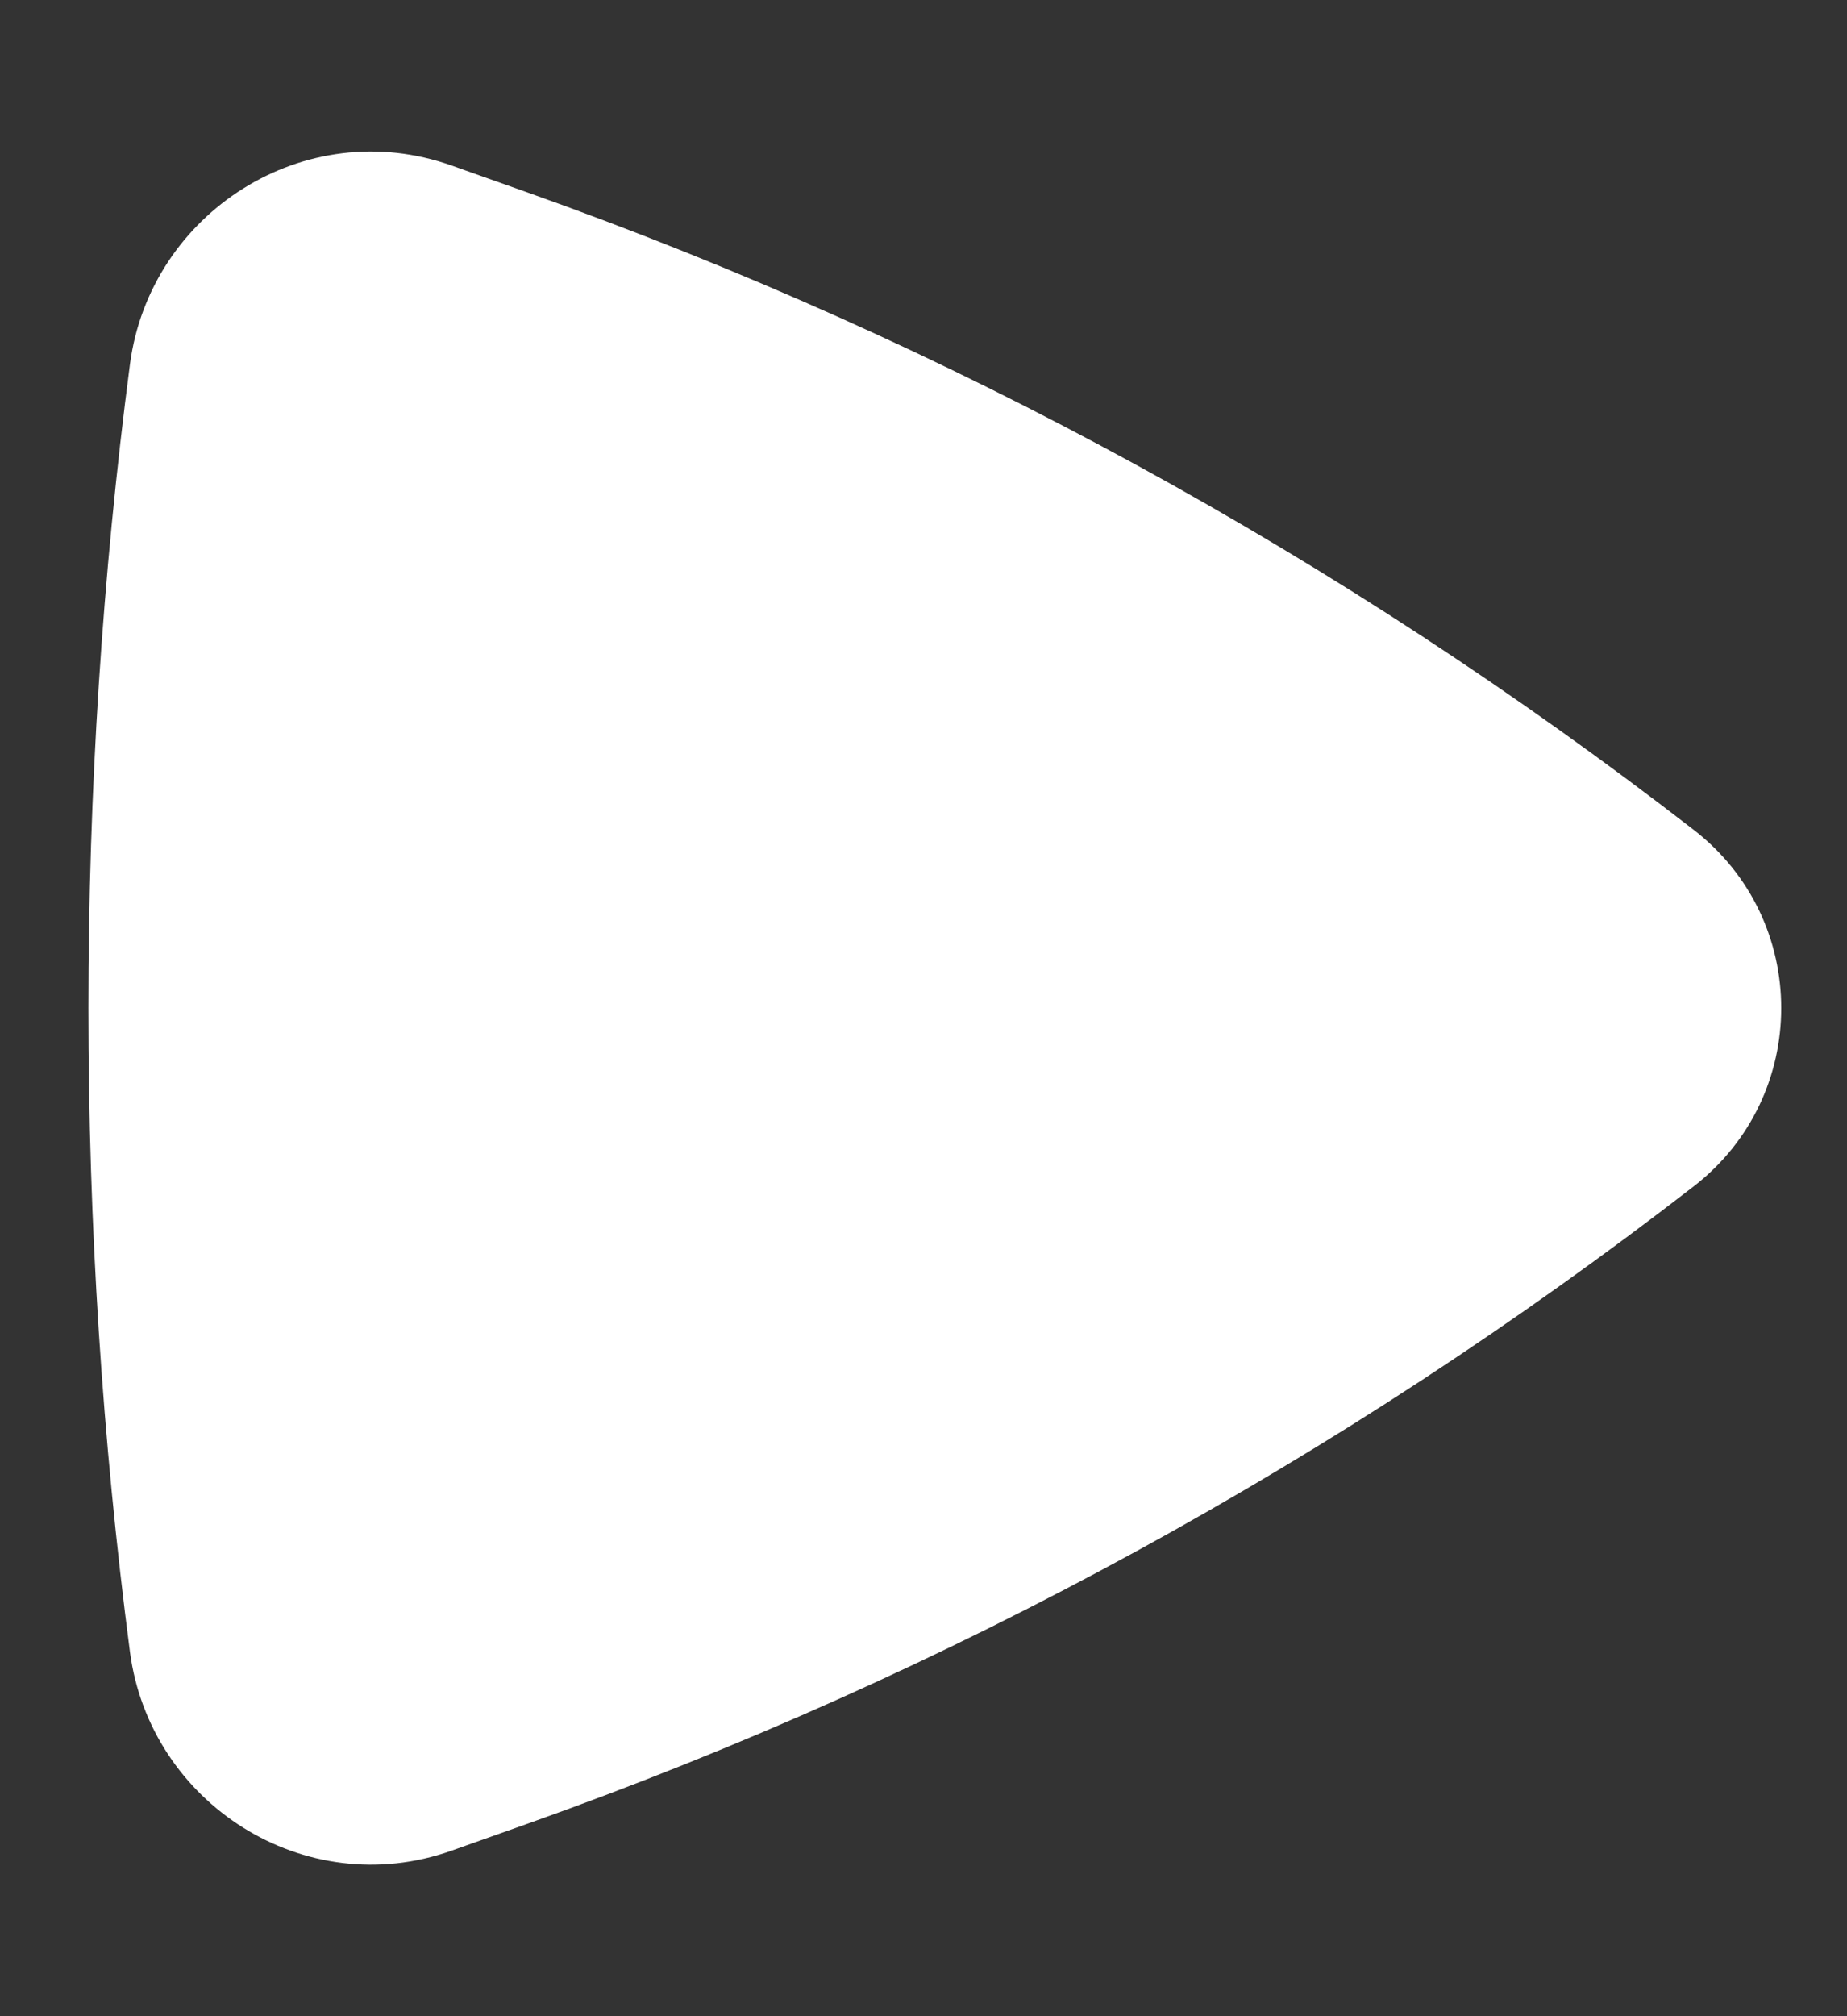 <svg width="11" height="12" viewBox="0 0 11 12" fill="none" xmlns="http://www.w3.org/2000/svg">
<rect x="0" y="0" width="11" height="12" fill="#333333" stroke="none"/>
<path d="M10.087 7.061C10.782 6.524 10.782 5.476 10.087 4.939C7.989 3.315 5.646 2.035 3.146 1.147L2.689 0.985C1.815 0.675 0.893 1.266 0.774 2.168C0.444 4.688 0.444 7.312 0.774 9.832C0.893 10.734 1.815 11.325 2.689 11.015L3.146 10.853C5.646 9.965 7.989 8.685 10.087 7.061Z" fill="white"/>
</svg>
